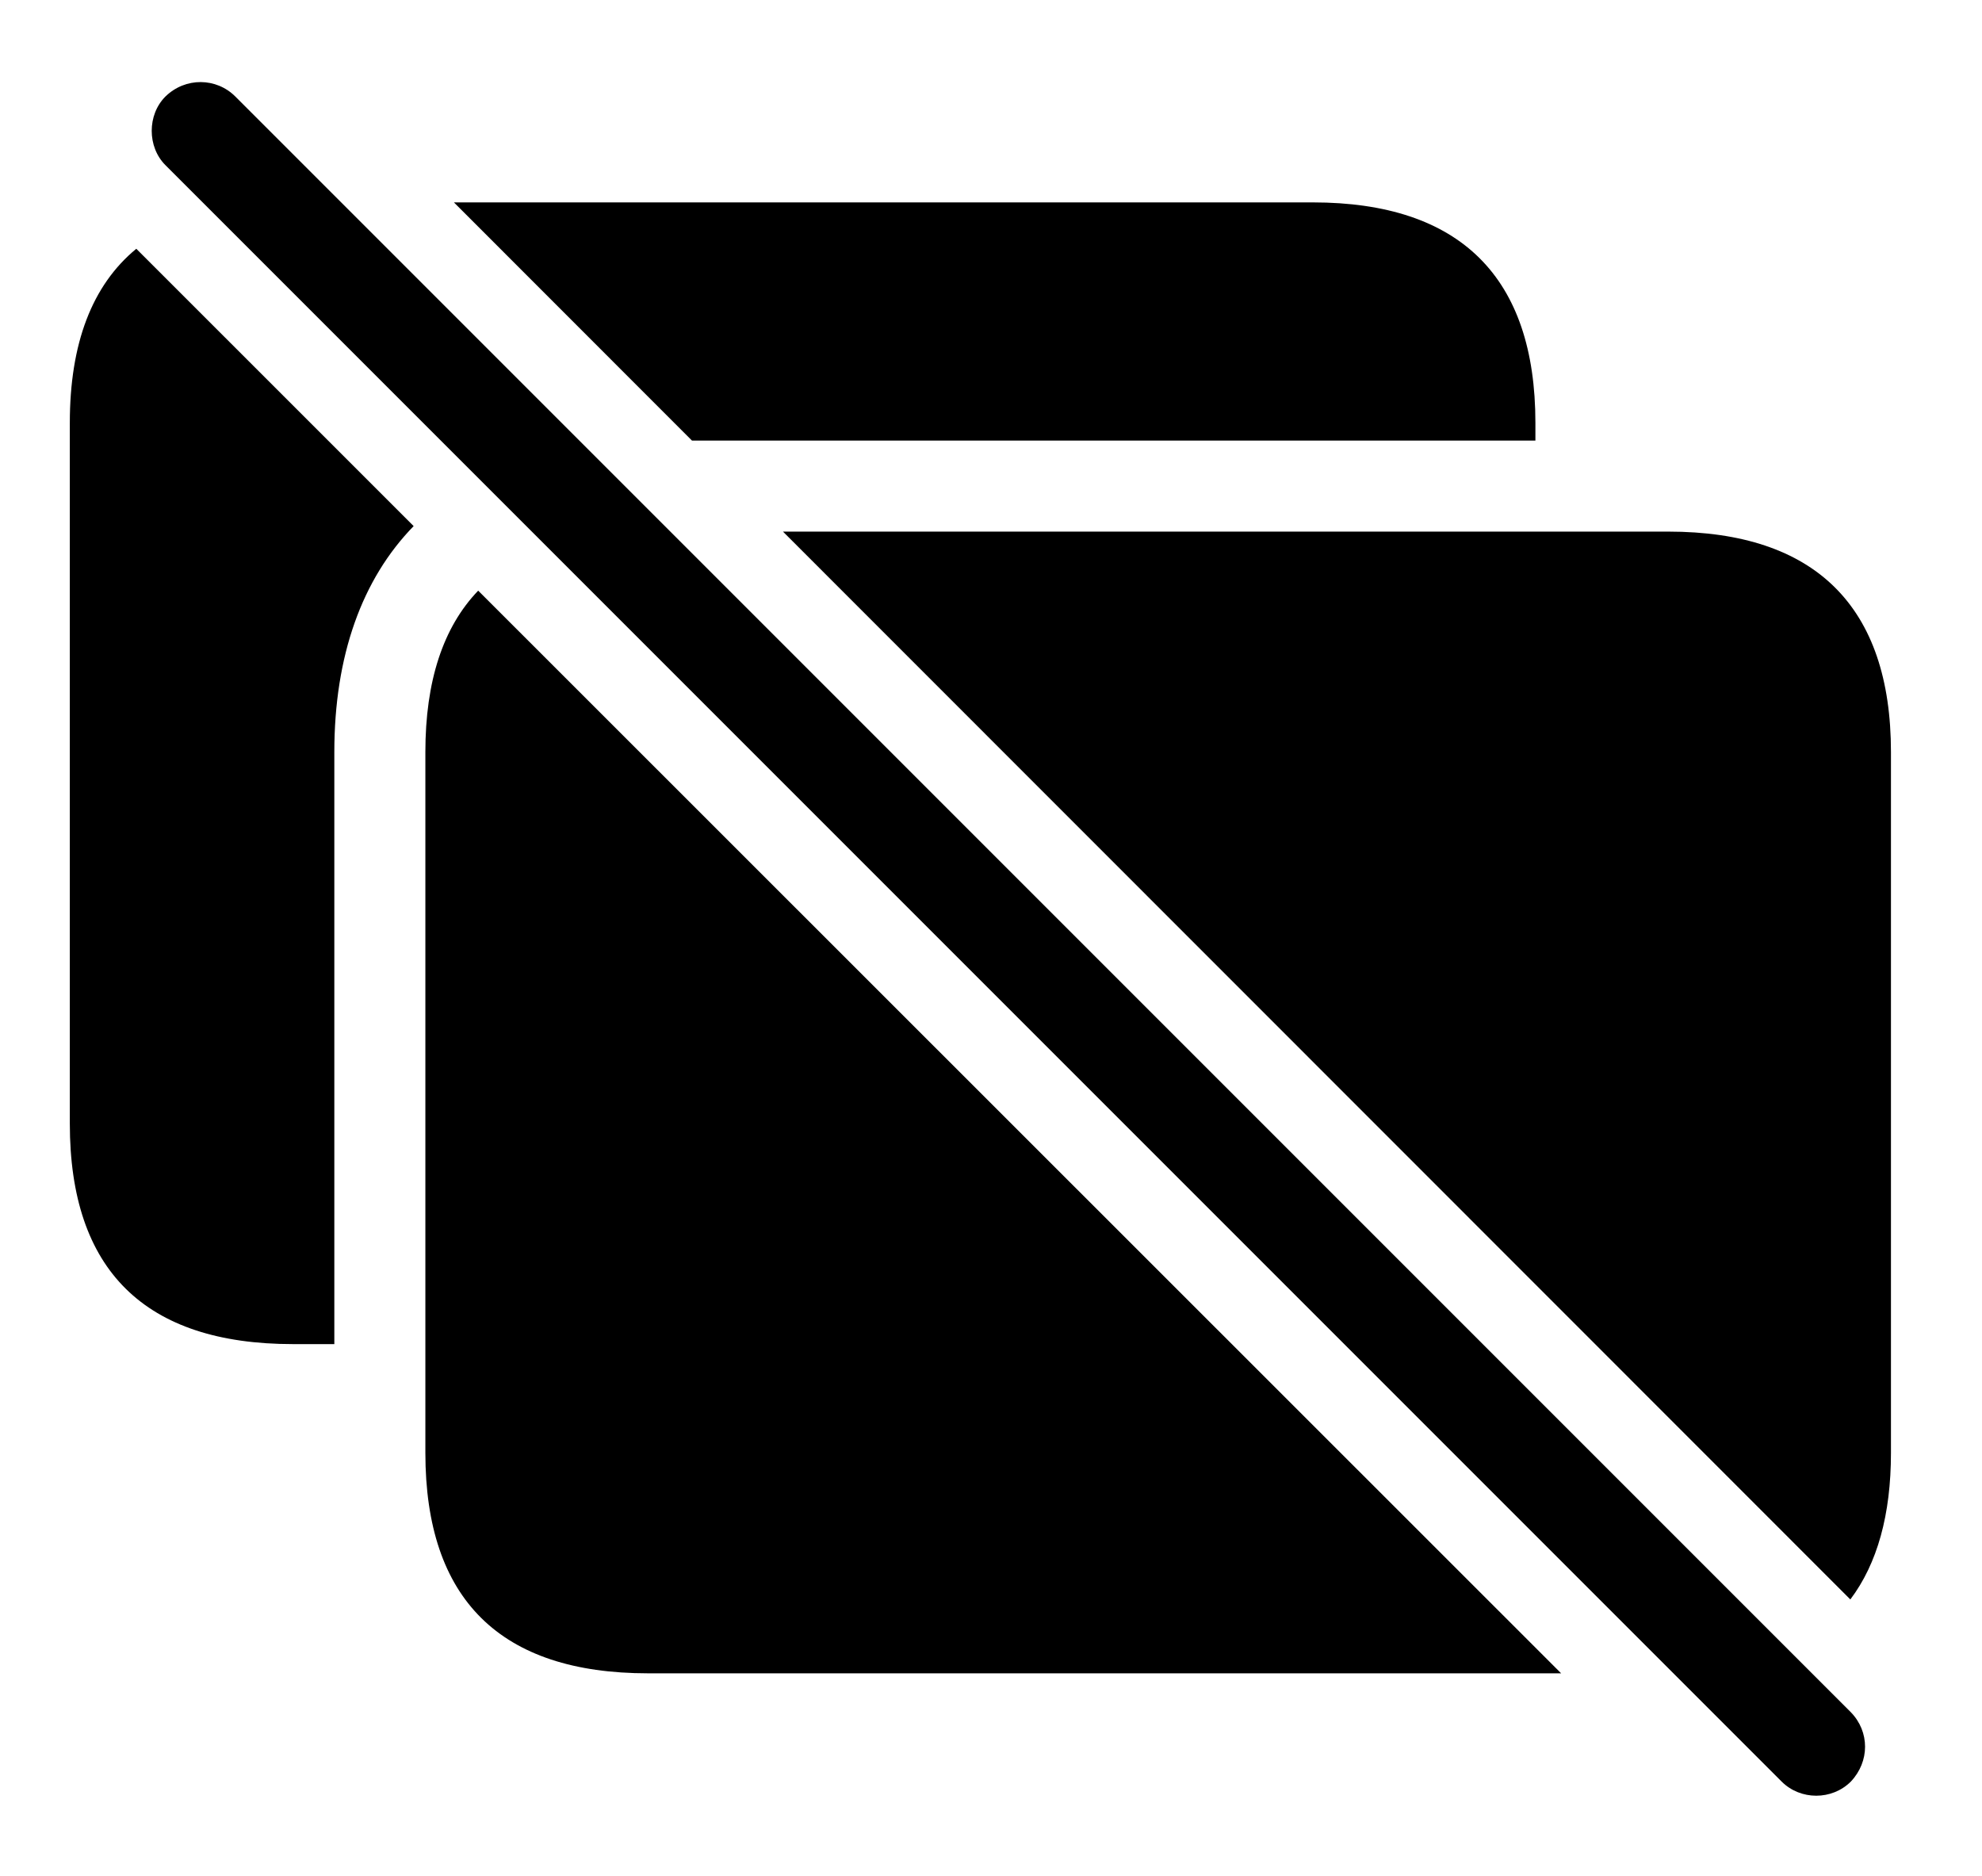 <svg version="1.1" xmlns="http://www.w3.org/2000/svg" xmlns:xlink="http://www.w3.org/1999/xlink" width="33.809" height="31.992" viewBox="0 0 33.809 31.992">
 <g>
  <rect height="31.992" opacity="0" width="33.809" x="0" y="0"/>
  <path d="M7.056 8.973C6.175 9.877 5.703 11.184 5.703 12.827L5.703 22.925L5 22.925C2.471 22.925 1.191 21.665 1.191 19.165L1.191 7.212C1.191 5.858 1.57 4.865 2.325 4.243ZM26.191 7.212L26.191 7.515L11.804 7.515L7.743 3.452L22.393 3.452C24.912 3.452 26.191 4.731 26.191 7.212Z" fill="currentColor"/>
  <path d="M26.63 28.54L11.055 28.54C8.535 28.54 7.256 27.28 7.256 24.78L7.256 12.827C7.256 11.619 7.557 10.699 8.157 10.074ZM32.256 12.827L32.256 24.78C32.256 25.832 32.024 26.669 31.563 27.28L13.356 9.067L28.457 9.067C30.967 9.067 32.256 10.347 32.256 12.827Z" fill="currentColor"/>
  <path d="M30.391 30.386C30.713 30.708 31.25 30.708 31.572 30.386C31.895 30.044 31.895 29.536 31.572 29.204L4.014 1.646C3.691 1.323 3.164 1.313 2.822 1.646C2.51 1.958 2.51 2.505 2.822 2.817Z" fill="currentColor"/>
 </g>
</svg>
